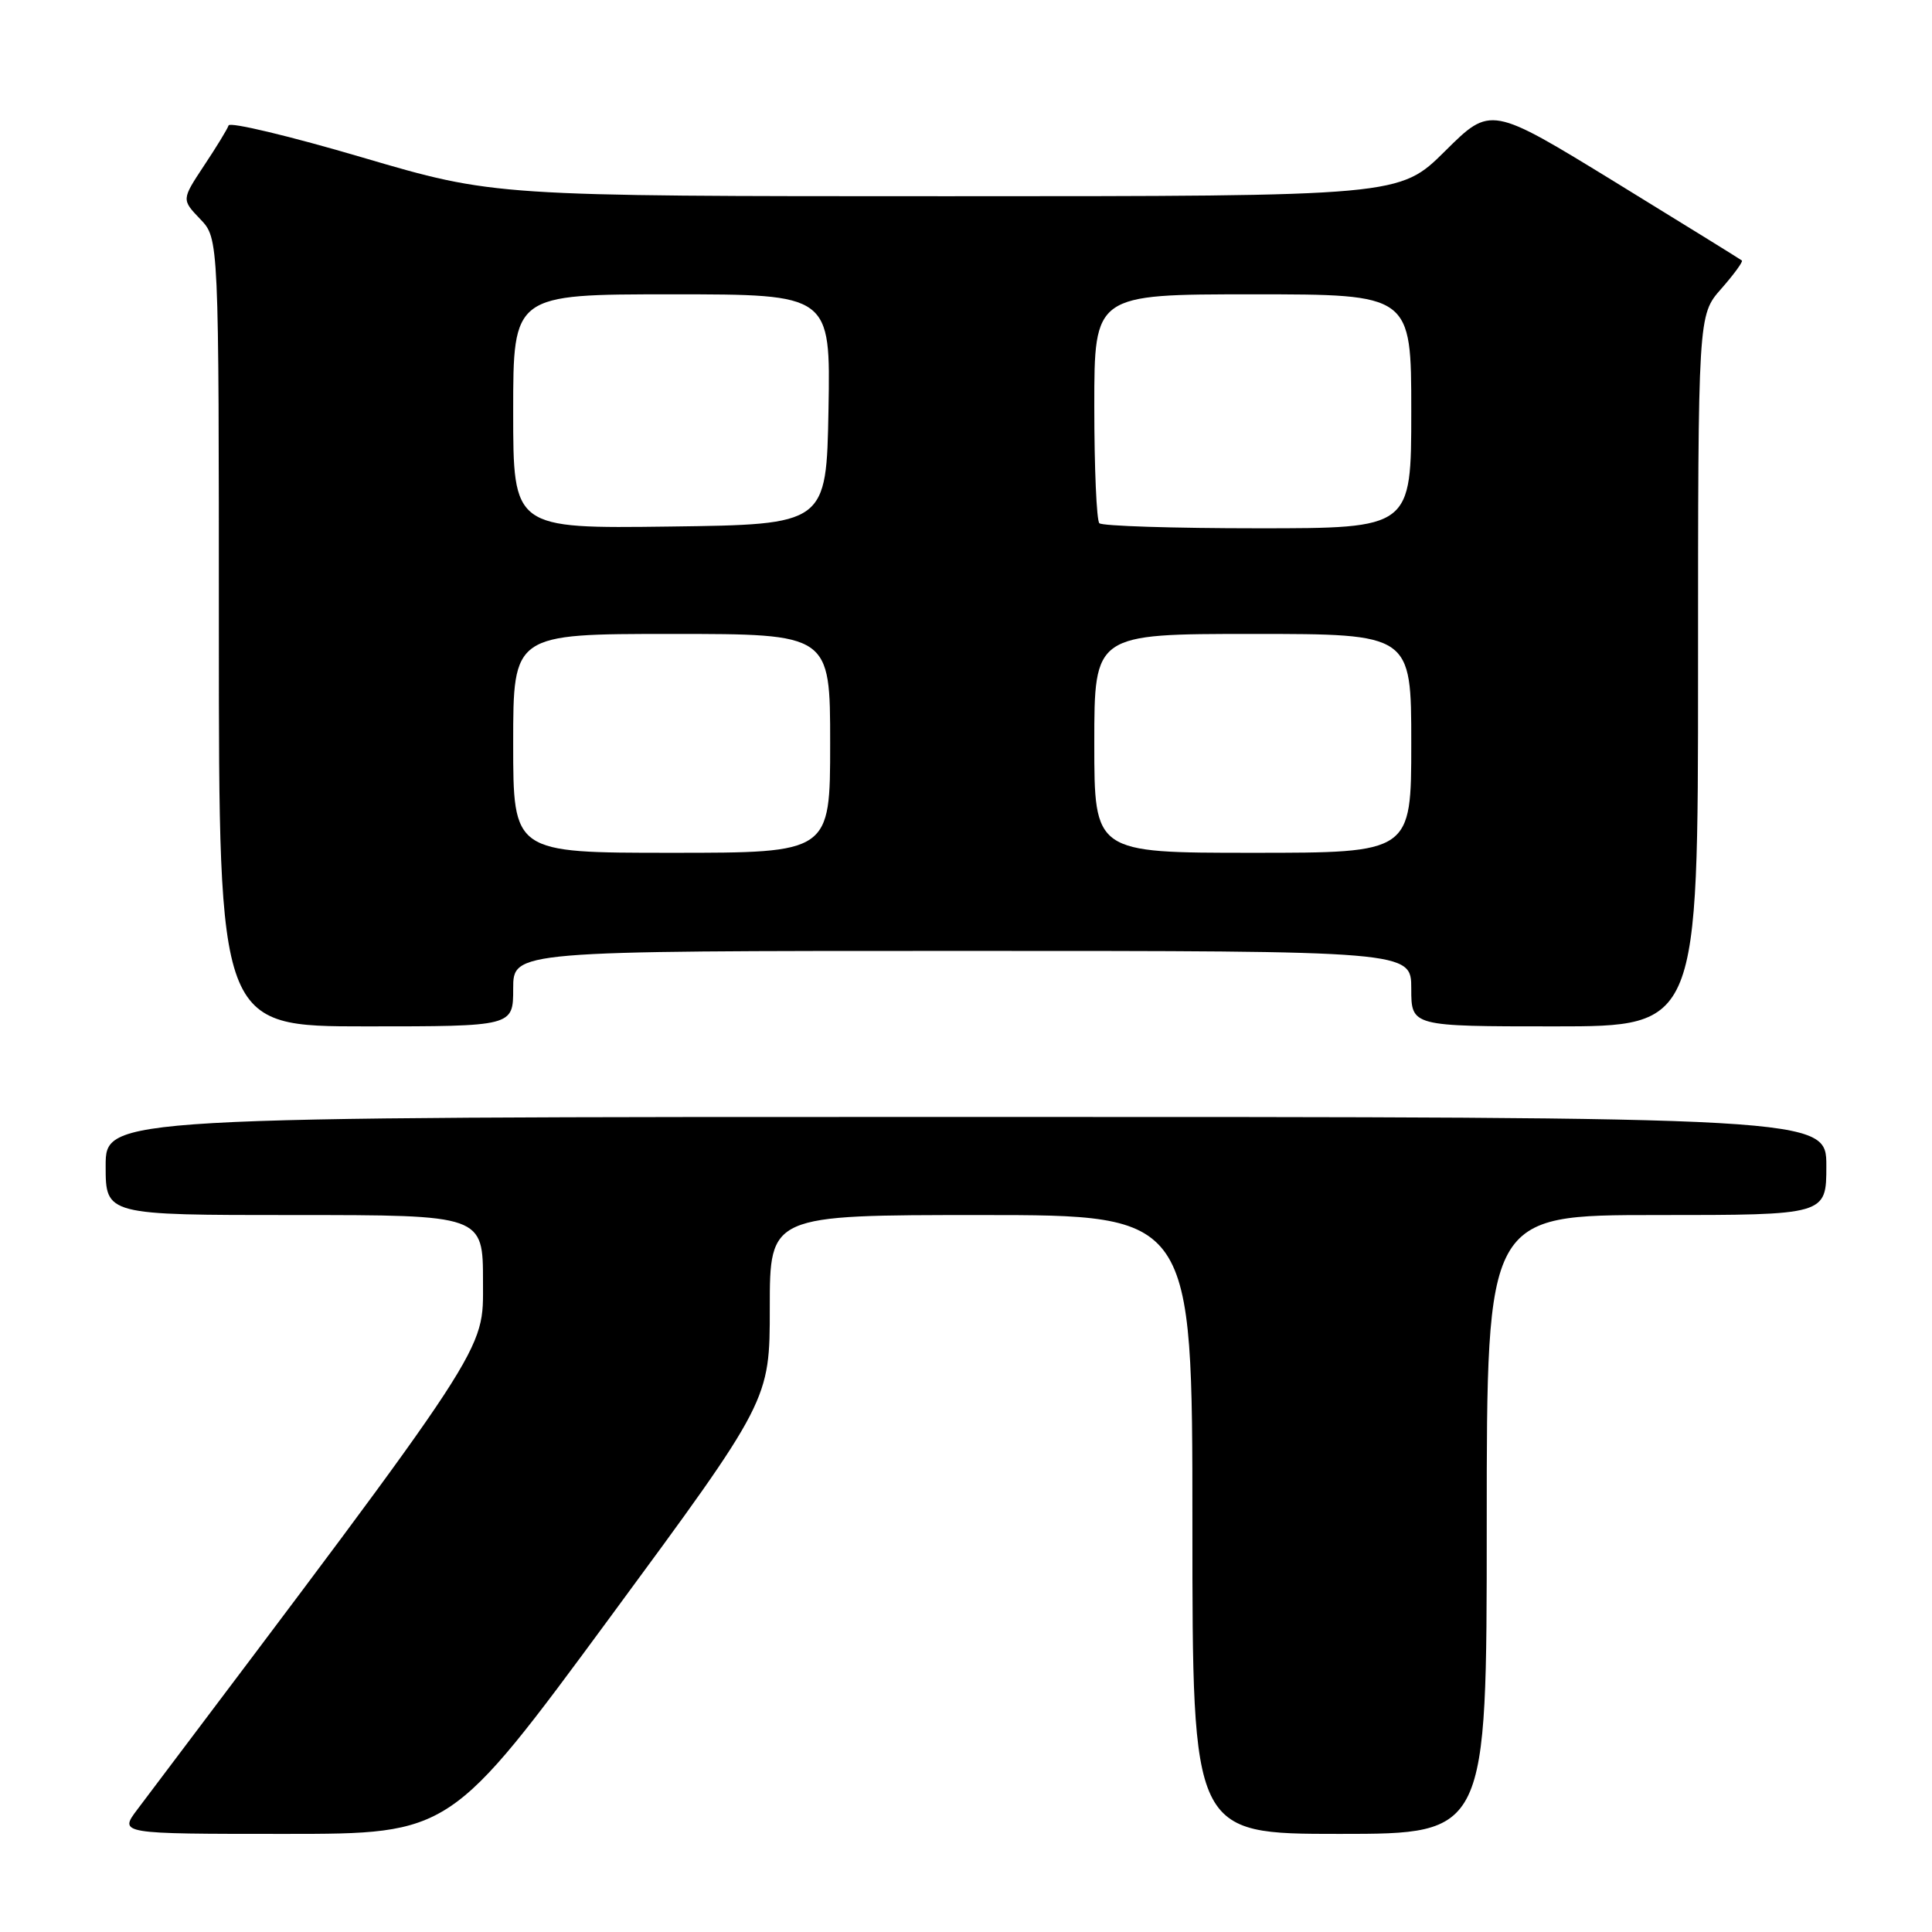 <?xml version="1.0" encoding="UTF-8" standalone="no"?>
<!DOCTYPE svg PUBLIC "-//W3C//DTD SVG 1.1//EN" "http://www.w3.org/Graphics/SVG/1.1/DTD/svg11.dtd" >
<svg xmlns="http://www.w3.org/2000/svg" xmlns:xlink="http://www.w3.org/1999/xlink" version="1.1" viewBox="0 0 256 256">
 <g >
 <path fill="currentColor"
d=" M 80.85 214.28 C 102.00 185.56 102.00 185.56 102.00 173.28 C 102.00 161.00 102.00 161.00 130.00 161.00 C 158.00 161.00 158.00 161.00 158.00 202.00 C 158.00 243.00 158.00 243.00 177.50 243.00 C 197.00 243.00 197.00 243.00 197.00 202.00 C 197.00 161.00 197.00 161.00 219.50 161.00 C 242.00 161.00 242.00 161.00 242.00 154.50 C 242.00 148.00 242.00 148.00 128.00 148.00 C 14.00 148.00 14.00 148.00 14.00 154.50 C 14.00 161.00 14.00 161.00 39.00 161.00 C 64.00 161.00 64.00 161.00 64.00 169.84 C 64.00 179.31 65.39 177.18 18.21 239.75 C 15.76 243.00 15.76 243.00 37.73 243.00 C 59.70 243.00 59.70 243.00 80.85 214.28 Z  M 68.00 131.00 C 68.00 126.00 68.00 126.00 127.50 126.00 C 187.00 126.00 187.00 126.00 187.00 131.00 C 187.00 136.00 187.00 136.00 206.00 136.00 C 225.00 136.00 225.00 136.00 225.00 88.88 C 225.00 41.76 225.00 41.76 228.06 38.28 C 229.75 36.36 230.98 34.67 230.81 34.52 C 230.64 34.37 223.08 29.70 214.02 24.13 C 197.53 14.02 197.53 14.02 191.49 20.01 C 185.45 26.00 185.45 26.00 125.47 26.00 C 65.50 26.00 65.50 26.00 48.04 20.87 C 38.44 18.04 30.45 16.13 30.29 16.62 C 30.13 17.10 28.66 19.51 27.02 21.97 C 24.06 26.45 24.06 26.45 26.53 29.03 C 29.00 31.61 29.00 31.61 29.00 83.80 C 29.00 136.00 29.00 136.00 48.50 136.00 C 68.00 136.00 68.00 136.00 68.00 131.00 Z  M 68.00 98.50 C 68.00 84.00 68.00 84.00 89.00 84.00 C 110.00 84.00 110.00 84.00 110.00 98.50 C 110.00 113.00 110.00 113.00 89.00 113.00 C 68.00 113.00 68.00 113.00 68.00 98.50 Z  M 145.00 98.50 C 145.00 84.00 145.00 84.00 166.00 84.00 C 187.00 84.00 187.00 84.00 187.00 98.50 C 187.00 113.00 187.00 113.00 166.00 113.00 C 145.00 113.00 145.00 113.00 145.00 98.50 Z  M 68.00 54.52 C 68.00 39.00 68.00 39.00 89.03 39.00 C 110.05 39.00 110.05 39.00 109.78 54.25 C 109.50 69.50 109.50 69.50 88.75 69.77 C 68.00 70.04 68.00 70.04 68.00 54.52 Z  M 145.67 69.33 C 145.30 68.97 145.00 61.99 145.00 53.83 C 145.00 39.00 145.00 39.00 166.00 39.00 C 187.00 39.00 187.00 39.00 187.00 54.50 C 187.00 70.00 187.00 70.00 166.67 70.00 C 155.48 70.00 146.03 69.70 145.67 69.33 Z "/>
</g>
</svg>